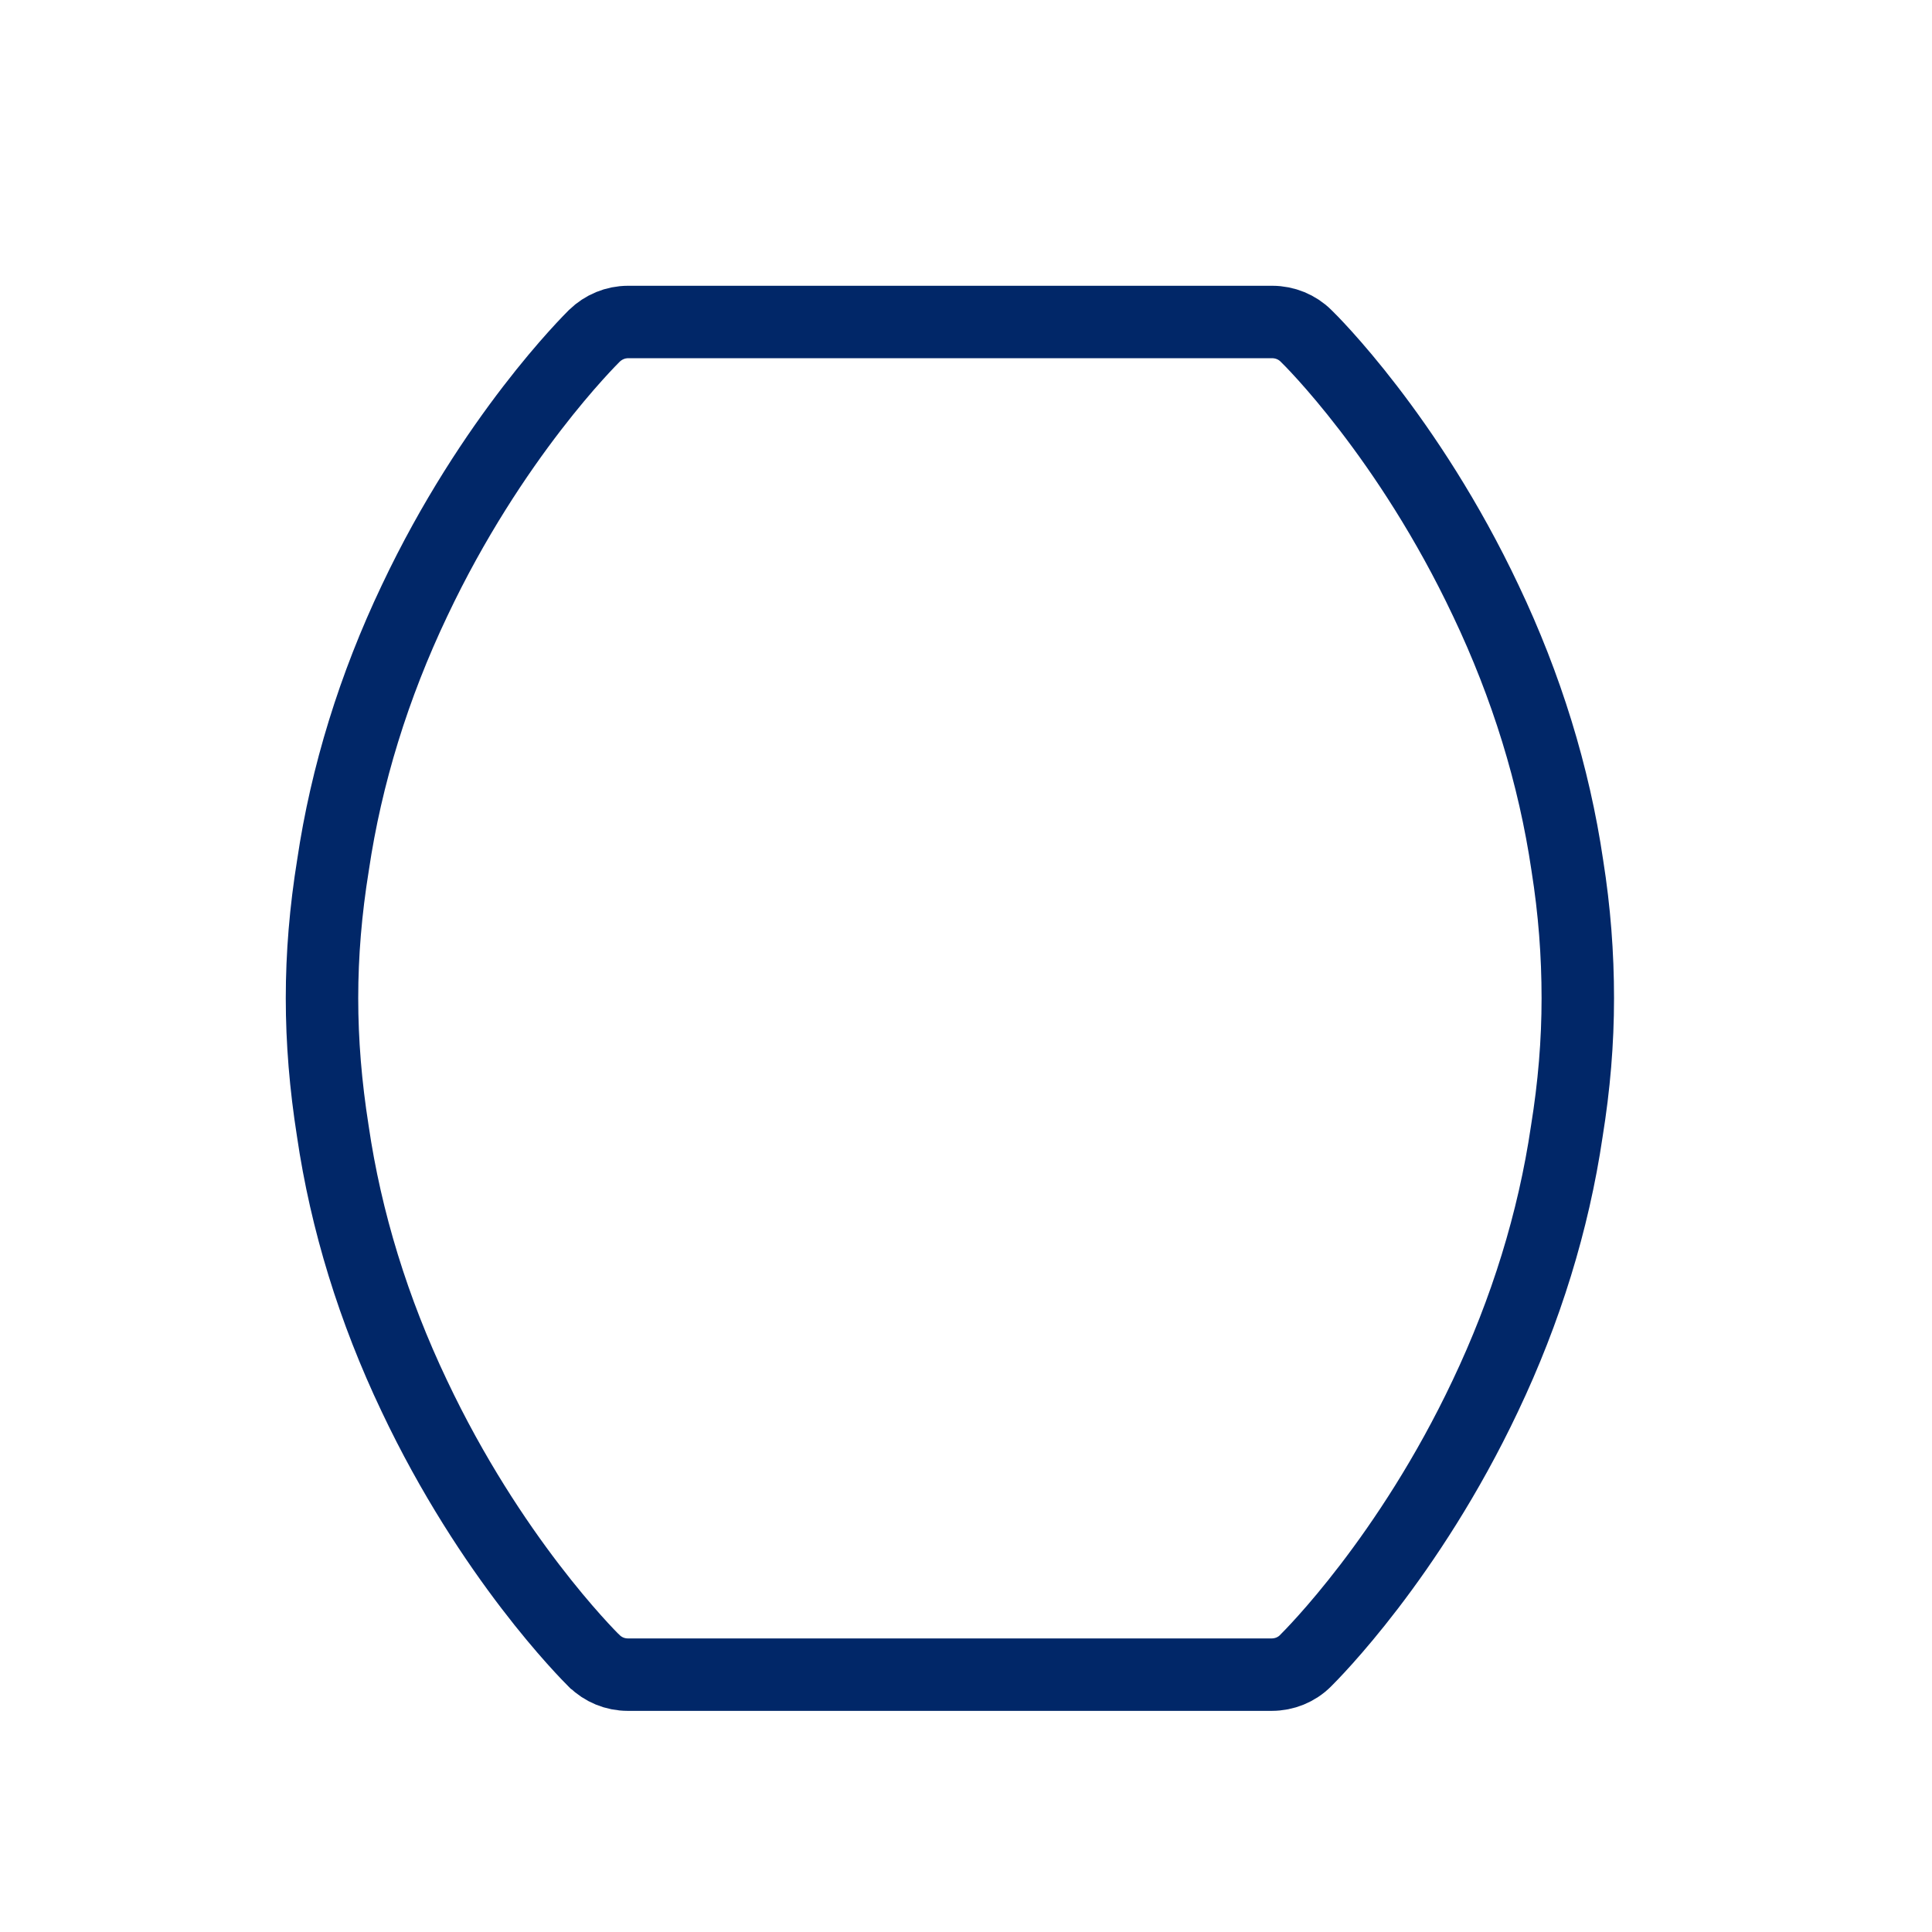 <svg width="24" height="24" viewBox="0 0 24 24" fill="none" xmlns="http://www.w3.org/2000/svg">
<path d="M18.458 7.463C18.962 8.522 19.305 9.63 19.47 10.751C19.559 11.313 19.6 11.855 19.6 12.4C19.6 12.945 19.555 13.487 19.463 14.056C19.298 15.174 18.955 16.281 18.451 17.341C17.5 19.352 16.297 20.551 16.218 20.63L16.216 20.632C16.106 20.742 15.955 20.803 15.798 20.803H7.799C7.641 20.803 7.494 20.742 7.381 20.632L7.378 20.63C7.3 20.551 6.097 19.352 5.145 17.337C4.641 16.278 4.298 15.17 4.134 14.049C4.045 13.483 4 12.942 4 12.4C4 11.855 4.045 11.313 4.137 10.744C4.302 9.63 4.645 8.522 5.149 7.463C6.112 5.426 7.333 4.223 7.384 4.171C7.497 4.062 7.645 4 7.802 4H15.805C15.962 4 16.113 4.062 16.223 4.171C16.274 4.219 17.495 5.423 18.458 7.463Z" stroke="#012768" stroke-width="0.9" stroke-miterlimit="10"/>
</svg>
